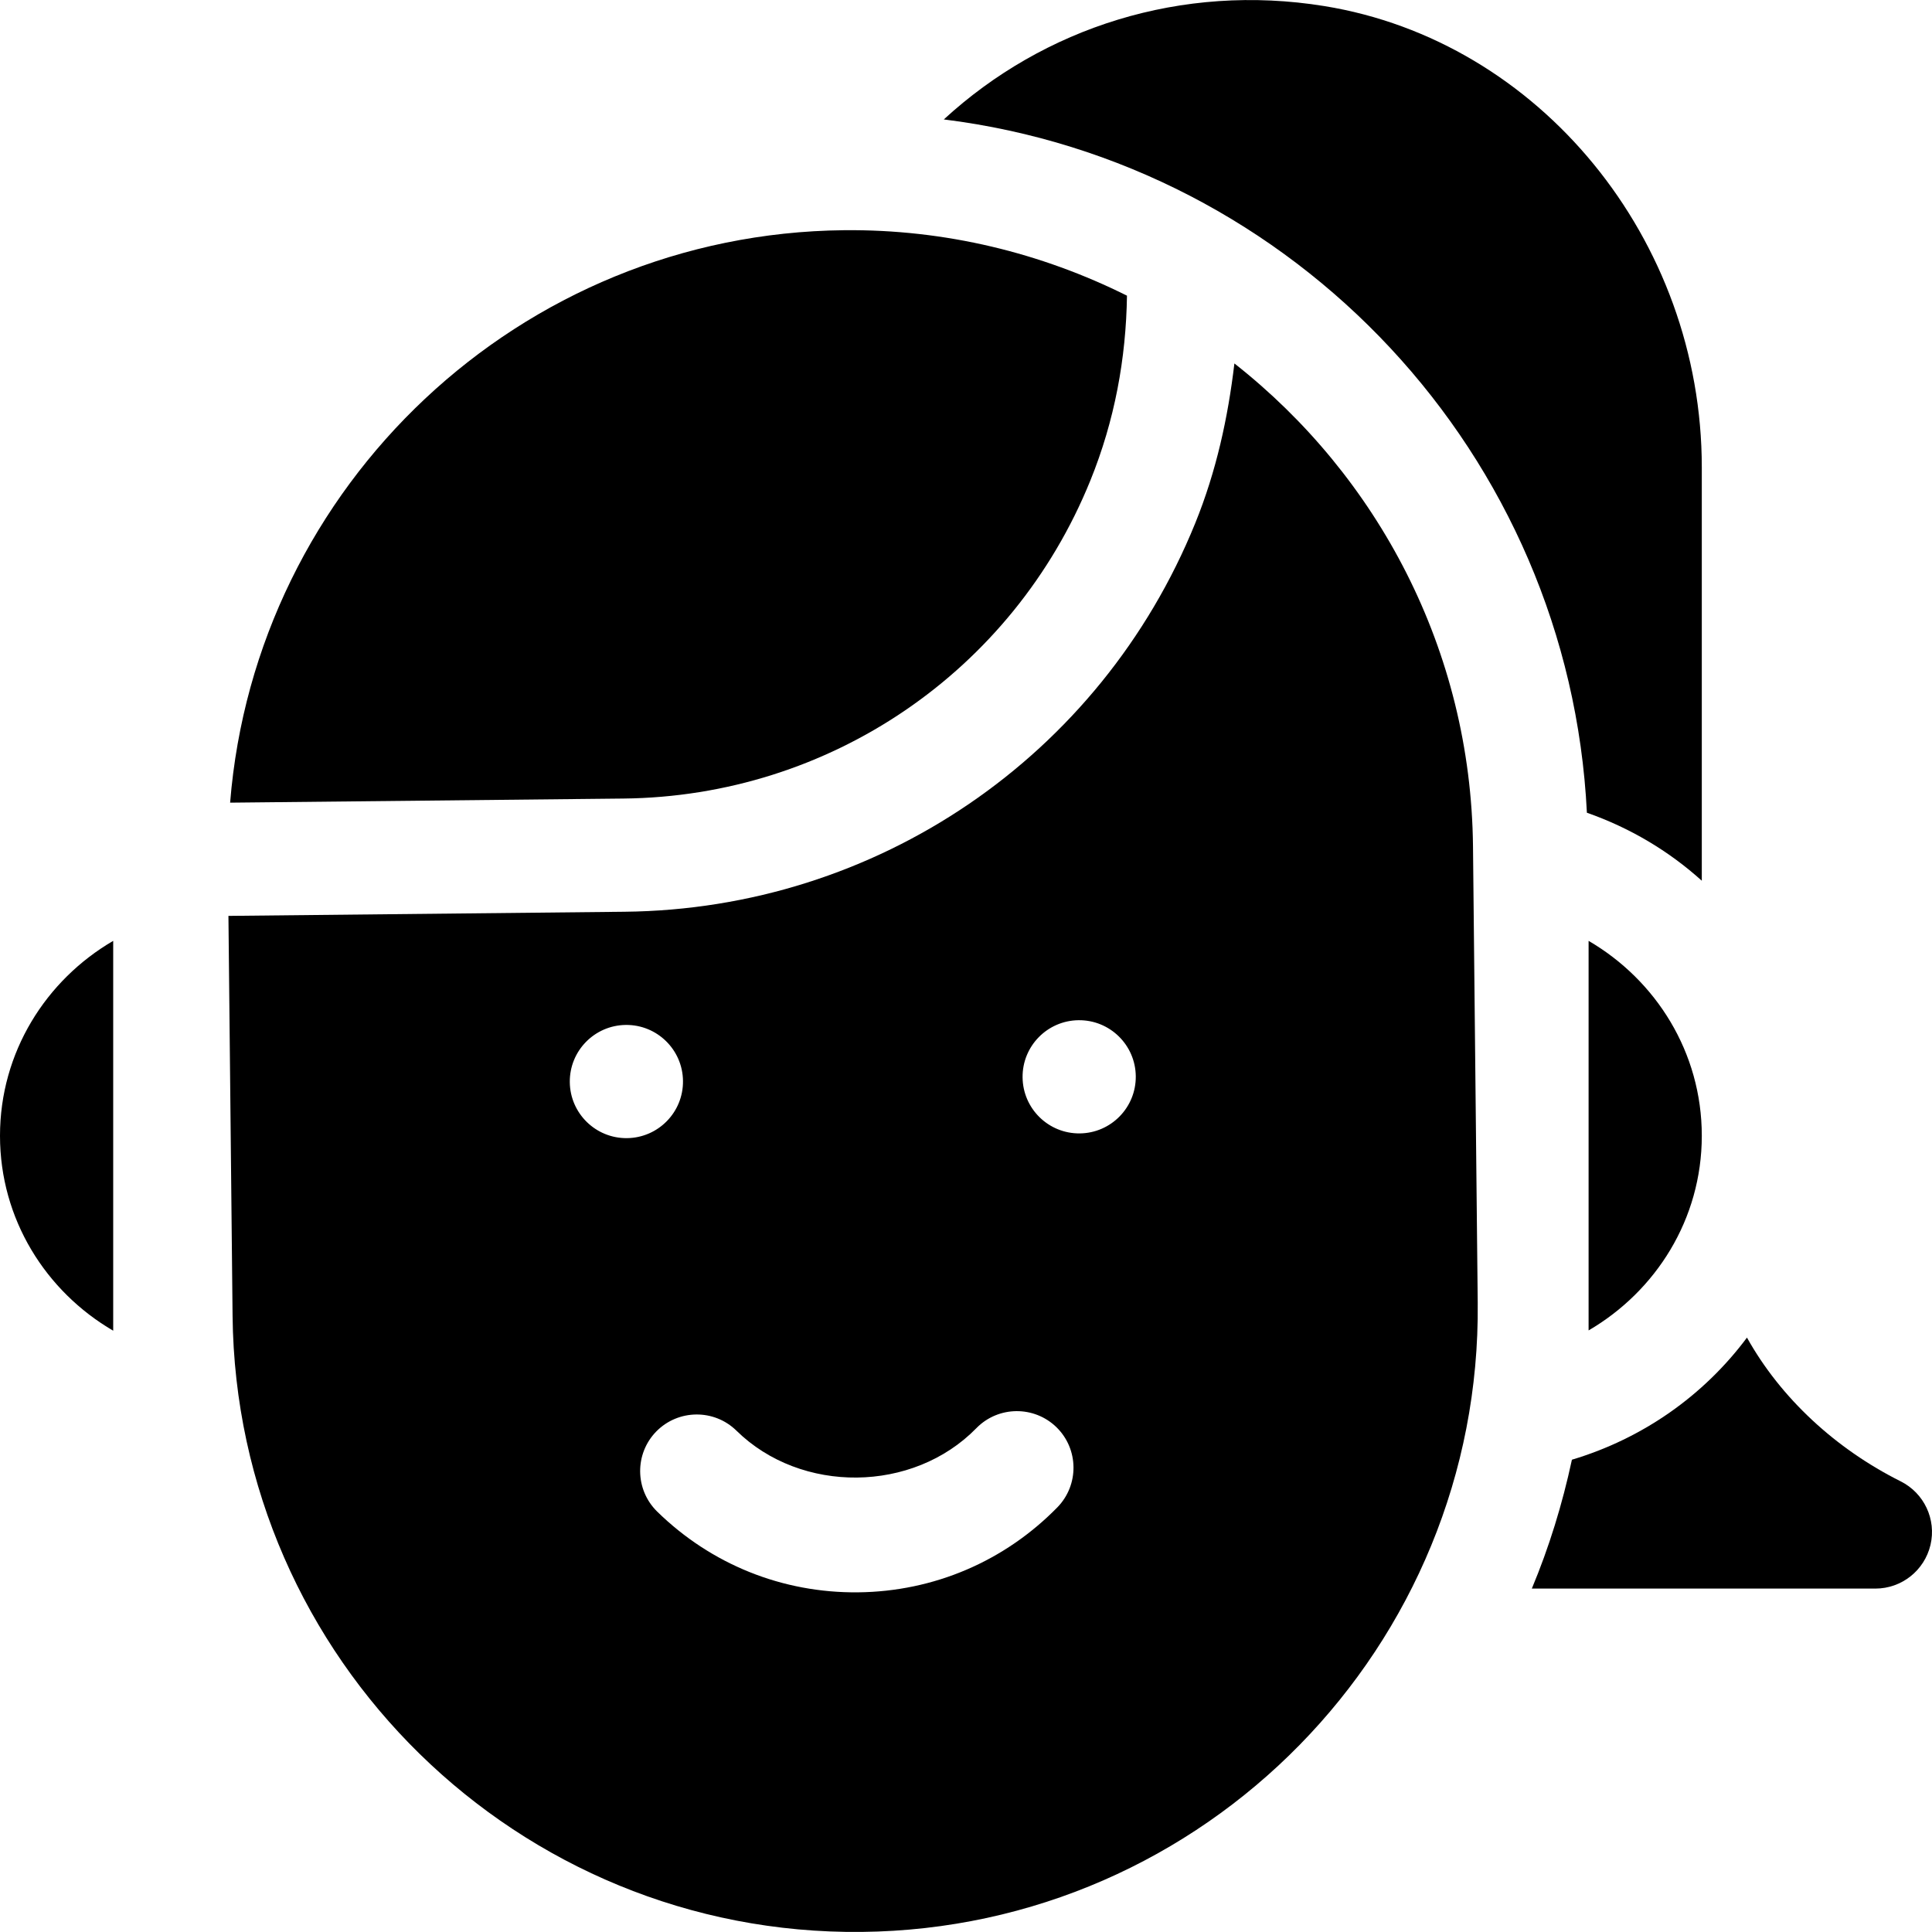 <?xml version="1.0" encoding="iso-8859-1"?>
<!-- Generator: Adobe Illustrator 19.0.0, SVG Export Plug-In . SVG Version: 6.00 Build 0)  -->
<svg version="1.1" id="Layer_1" xmlns="http://www.w3.org/2000/svg" xmlns:xlink="http://www.w3.org/1999/xlink" x="0px" y="0px"
	 viewBox="0 0 512.007 512.007" style="enable-background:new 0 0 512.007 512.007;" xml:space="preserve">
<g>
	<path d="M420.55,215.384c11.382,3.992,21.669,10.102,30.45,18.021V123.864C451,63.41,407.992,10.851,350.951,1.608
		c-37.817-6.119-74.324,5.685-100.829,30.042C343.14,43.204,415.886,120.433,420.55,215.384z"/>
	<path d="M503.709,392.579c-17.236-8.622-31.78-22.04-40.739-38.097c-11.446,15.357-27.61,26.744-46.39,32.362
		c-2.538,11.801-6.059,23.242-10.624,34.153H497c6.958,0,12.993-4.79,14.604-11.558
		C513.201,402.672,509.935,395.699,503.709,392.579z"/>
	<path d="M288.946,127.376c6.476-15.948,9.474-32.413,9.717-49.019c-22.61-11.27-48.065-17.629-75.015-17.349
		c-85.913,0.899-155.927,67.665-162.664,151.708l104.235-1.089C219.84,211.057,268.409,177.985,288.946,127.376z"/>
	<path d="M327.133,96.318c-1.699,14.348-4.788,28.566-10.382,42.341c-25.107,61.848-84.468,102.27-151.218,102.966l-104.995,1.097
		l1.097,105.995c0.95,90.978,75.738,164.218,166.716,163.268c90.976-0.95,164.216-75.738,163.266-166.714l-1.252-120.995
		C389.821,172.303,365.124,126.188,327.133,96.318z M151.004,286.78c-0.086-8.286,6.559-15.07,14.843-15.157
		c8.284-0.086,15.07,6.559,15.156,14.843c0.088,8.284-6.559,15.07-14.843,15.157C157.877,301.709,151.09,295.062,151.004,286.78z
		 M280.219,399.464c-14.017,14.312-32.756,22.315-52.809,22.526c-20.052,0.209-38.956-7.401-53.269-21.418
		c-5.905-5.814-6.004-15.304-0.207-21.224c5.799-5.892,15.304-6.006,21.226-0.209c17.139,16.844,46.815,16.534,63.6-0.663
		c5.797-5.922,15.304-6.006,21.224-0.236C285.903,384.037,286.004,393.529,280.219,399.464z M286.154,300.369
		c-8.284,0.086-15.07-6.559-15.156-14.843c-0.088-8.286,6.559-15.07,14.843-15.156c8.282-0.086,15.068,6.557,15.156,14.843
		C301.082,293.497,294.437,300.283,286.154,300.369z"/>
	<path d="M421,345.997v6.584c17.831-10.408,30-29.487,30-51.584c0-22.114-12.153-41.25-30-51.656V345.997z"/>
	<path d="M0,300.997c0,22.114,12.153,41.25,30,51.656V249.341C12.153,259.747,0,278.883,0,300.997z"/>
</g>
<g>
</g>
<g>
</g>
<g>
</g>
<g>
</g>
<g>
</g>
<g>
</g>
<g>
</g>
<g>
</g>
<g>
</g>
<g>
</g>
<g>
</g>
<g>
</g>
<g>
</g>
<g>
</g>
<g>
</g>
</svg>

